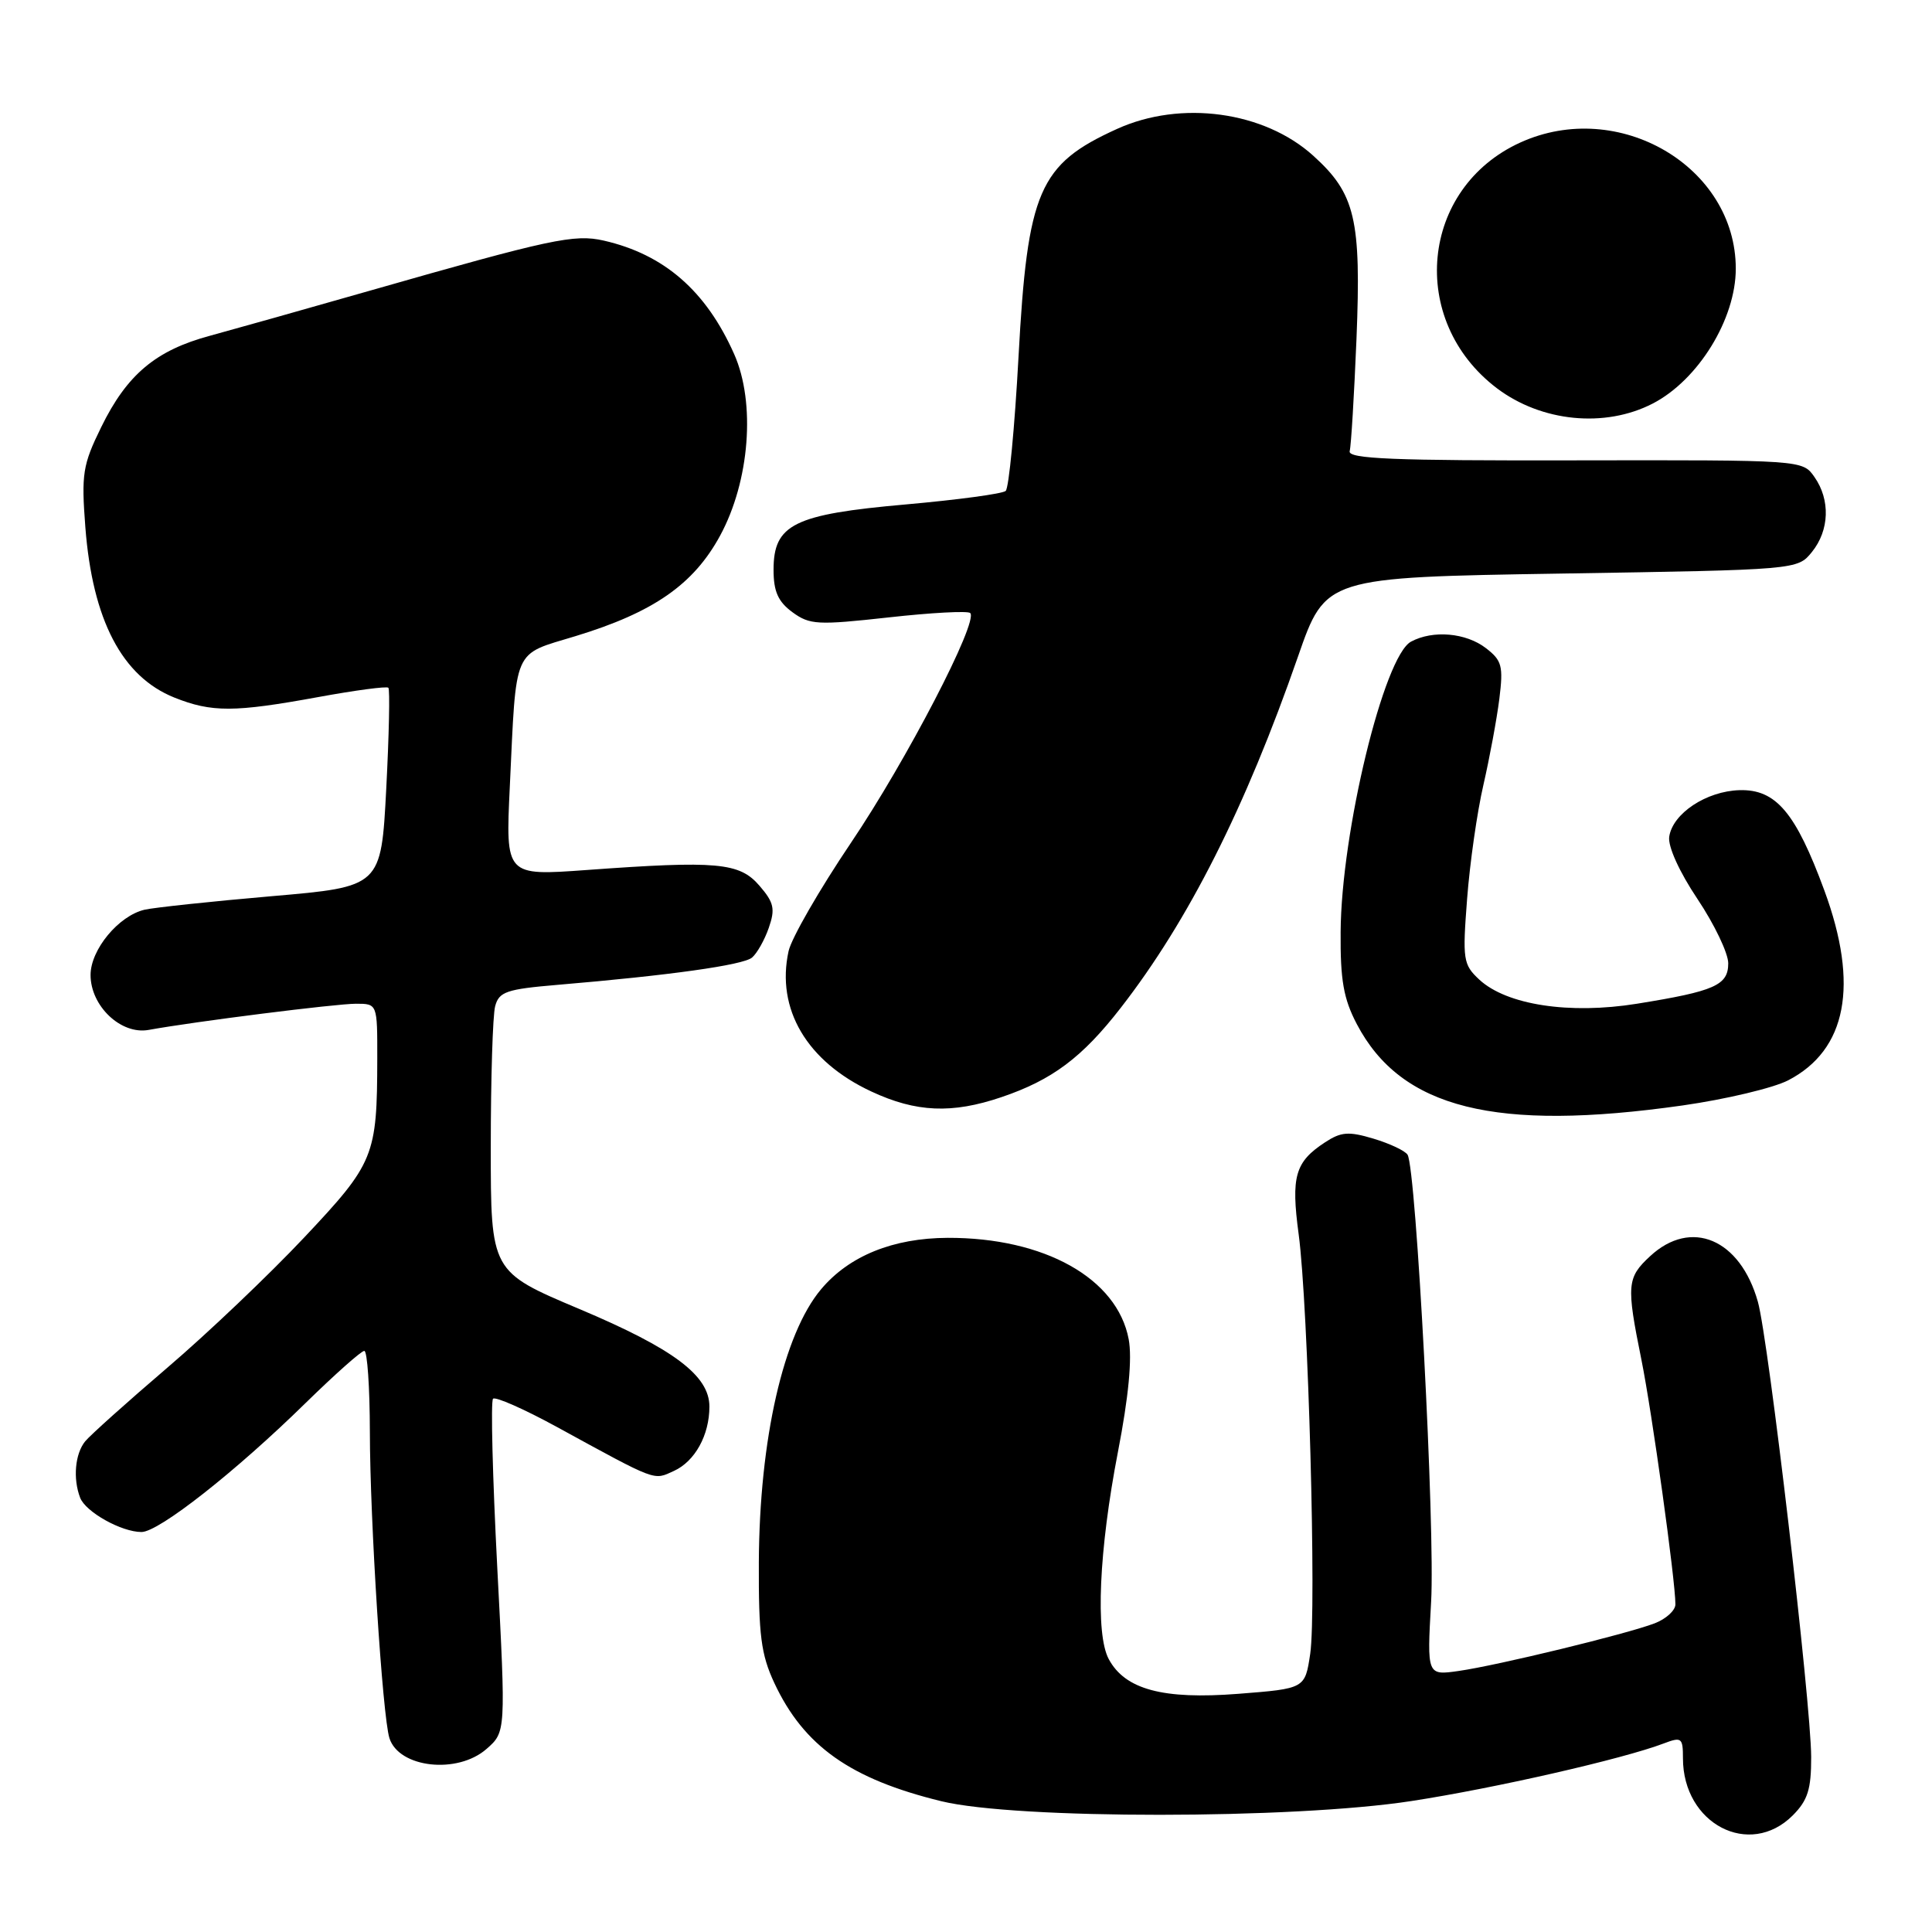 <?xml version="1.0" encoding="UTF-8" standalone="no"?>
<!DOCTYPE svg PUBLIC "-//W3C//DTD SVG 1.1//EN" "http://www.w3.org/Graphics/SVG/1.1/DTD/svg11.dtd" >
<svg xmlns="http://www.w3.org/2000/svg" xmlns:xlink="http://www.w3.org/1999/xlink" version="1.1" viewBox="0 0 256 256">
 <g >
 <path fill="currentColor"
d=" M 237.55 240.55 C 239.54 238.55 240.00 237.09 239.99 232.80 C 239.97 225.66 234.34 177.52 232.93 172.50 C 230.59 164.17 224.08 161.41 218.65 166.45 C 215.57 169.30 215.49 170.27 217.49 180.14 C 218.90 187.12 222.00 209.42 222.00 212.58 C 222.00 213.39 220.76 214.52 219.25 215.10 C 215.50 216.53 198.46 220.67 193.29 221.41 C 189.08 222.01 189.08 222.01 189.63 212.26 C 190.18 202.65 187.65 154.87 186.51 153.01 C 186.18 152.48 184.16 151.53 182.00 150.88 C 178.70 149.89 177.70 149.97 175.58 151.36 C 171.60 153.96 171.05 155.88 172.08 163.55 C 173.35 173.00 174.46 213.43 173.61 219.14 C 172.92 223.75 172.92 223.75 164.08 224.44 C 154.10 225.22 149.07 223.87 146.91 219.83 C 145.13 216.50 145.62 205.38 148.13 192.40 C 149.55 185.08 150.03 179.99 149.56 177.47 C 148.05 169.39 138.38 163.98 125.57 164.02 C 118.34 164.05 112.51 166.41 108.80 170.83 C 103.81 176.76 100.63 190.70 100.55 207.00 C 100.51 216.67 100.84 219.22 102.60 223.00 C 106.51 231.36 112.69 235.73 124.73 238.67 C 134.61 241.08 171.28 241.07 187.00 238.65 C 198.02 236.96 215.06 233.07 220.44 231.02 C 222.82 230.12 223.00 230.25 223.00 232.98 C 223.00 241.68 231.82 246.27 237.55 240.55 Z  M 64.46 231.75 C 67.03 229.50 67.03 229.50 65.89 207.71 C 65.27 195.72 65.01 185.65 65.33 185.34 C 65.64 185.03 69.41 186.69 73.70 189.03 C 87.18 196.40 86.55 196.16 89.29 194.91 C 92.08 193.64 94.00 190.17 94.00 186.38 C 94.00 182.27 89.27 178.72 76.77 173.45 C 65.03 168.50 65.03 168.50 65.03 152.00 C 65.03 142.93 65.29 134.52 65.61 133.33 C 66.12 131.41 67.11 131.07 73.85 130.50 C 88.70 129.25 98.44 127.88 99.64 126.89 C 100.30 126.34 101.31 124.56 101.87 122.94 C 102.74 120.44 102.56 119.59 100.63 117.36 C 97.99 114.29 95.05 114.02 77.74 115.28 C 66.99 116.06 66.99 116.06 67.55 104.28 C 68.44 85.52 67.85 86.85 76.26 84.29 C 86.58 81.15 91.90 77.45 95.41 70.99 C 99.34 63.76 100.15 53.38 97.28 46.92 C 93.56 38.54 88.01 33.71 80.00 31.88 C 76.09 30.99 73.00 31.66 49.00 38.52 C 40.47 40.96 30.94 43.64 27.82 44.49 C 20.64 46.42 16.82 49.63 13.41 56.60 C 10.95 61.61 10.77 62.81 11.31 69.87 C 12.26 82.16 16.17 89.65 23.10 92.43 C 28.06 94.41 31.03 94.40 42.14 92.37 C 47.05 91.47 51.24 90.91 51.46 91.13 C 51.68 91.34 51.55 97.37 51.18 104.51 C 50.50 117.50 50.50 117.50 36.00 118.75 C 28.02 119.44 20.45 120.25 19.16 120.54 C 15.72 121.34 12.00 125.83 12.00 129.19 C 12.00 133.31 16.03 137.13 19.69 136.47 C 25.85 135.35 44.52 133.00 47.17 133.00 C 50.00 133.00 50.00 133.00 49.99 140.25 C 49.97 153.19 49.60 154.11 40.30 163.98 C 35.66 168.91 27.51 176.67 22.18 181.22 C 16.86 185.77 11.95 190.17 11.28 190.99 C 9.94 192.65 9.65 195.93 10.62 198.46 C 11.35 200.35 16.09 203.00 18.75 203.00 C 21.04 203.00 31.21 195.01 40.52 185.88 C 44.39 182.10 47.87 179.00 48.27 179.00 C 48.67 179.00 49.00 183.84 49.01 189.75 C 49.02 201.42 50.68 227.39 51.60 230.31 C 52.85 234.26 60.60 235.13 64.46 231.75 Z  M 222.94 146.48 C 228.69 145.66 234.99 144.16 236.94 143.15 C 244.71 139.12 246.35 130.52 241.74 118.00 C 237.93 107.65 235.32 104.57 230.50 104.70 C 226.10 104.83 221.64 107.78 221.18 110.87 C 220.99 112.15 222.52 115.53 224.93 119.13 C 227.17 122.48 229.00 126.31 229.00 127.64 C 229.00 130.55 227.22 131.34 216.90 133.00 C 207.96 134.44 199.63 133.16 196.01 129.80 C 193.87 127.80 193.78 127.17 194.40 119.09 C 194.76 114.36 195.73 107.58 196.56 104.00 C 197.38 100.42 198.33 95.30 198.67 92.61 C 199.21 88.25 199.02 87.52 196.89 85.88 C 194.24 83.84 189.87 83.46 186.97 85.02 C 183.38 86.94 177.72 110.24 177.64 123.50 C 177.59 129.87 178.03 132.35 179.78 135.69 C 185.65 146.89 198.14 150.00 222.94 146.48 Z  M 132.69 145.38 C 139.43 143.10 143.40 140.12 148.50 133.55 C 157.47 122.01 165.03 107.02 171.99 87.00 C 175.64 76.50 175.64 76.50 206.91 76.00 C 238.18 75.50 238.18 75.50 240.09 73.14 C 242.41 70.27 242.55 66.23 240.42 63.20 C 238.85 60.95 238.85 60.95 208.67 61.00 C 184.64 61.05 178.57 60.80 178.84 59.78 C 179.03 59.08 179.43 52.40 179.74 44.94 C 180.38 29.02 179.59 25.67 174.01 20.63 C 167.50 14.74 156.48 13.24 148.02 17.08 C 137.67 21.77 136.15 25.28 134.96 47.26 C 134.45 56.67 133.68 64.68 133.26 65.05 C 132.84 65.43 126.89 66.23 120.03 66.84 C 105.18 68.15 102.50 69.48 102.50 75.50 C 102.50 78.38 103.10 79.72 105.00 81.12 C 107.30 82.80 108.33 82.85 117.75 81.81 C 123.39 81.18 128.26 80.92 128.56 81.23 C 129.68 82.35 120.10 100.80 112.74 111.70 C 108.58 117.87 104.87 124.31 104.49 126.03 C 102.81 133.70 106.91 140.65 115.46 144.63 C 121.39 147.40 126.15 147.60 132.69 145.38 Z  M 219.00 53.47 C 225.03 50.35 230.00 42.28 230.00 35.60 C 230.00 22.07 214.47 12.97 201.46 18.88 C 188.19 24.91 186.51 42.46 198.34 51.44 C 204.25 55.91 212.67 56.74 219.00 53.47 Z "/>
</g>
</svg>